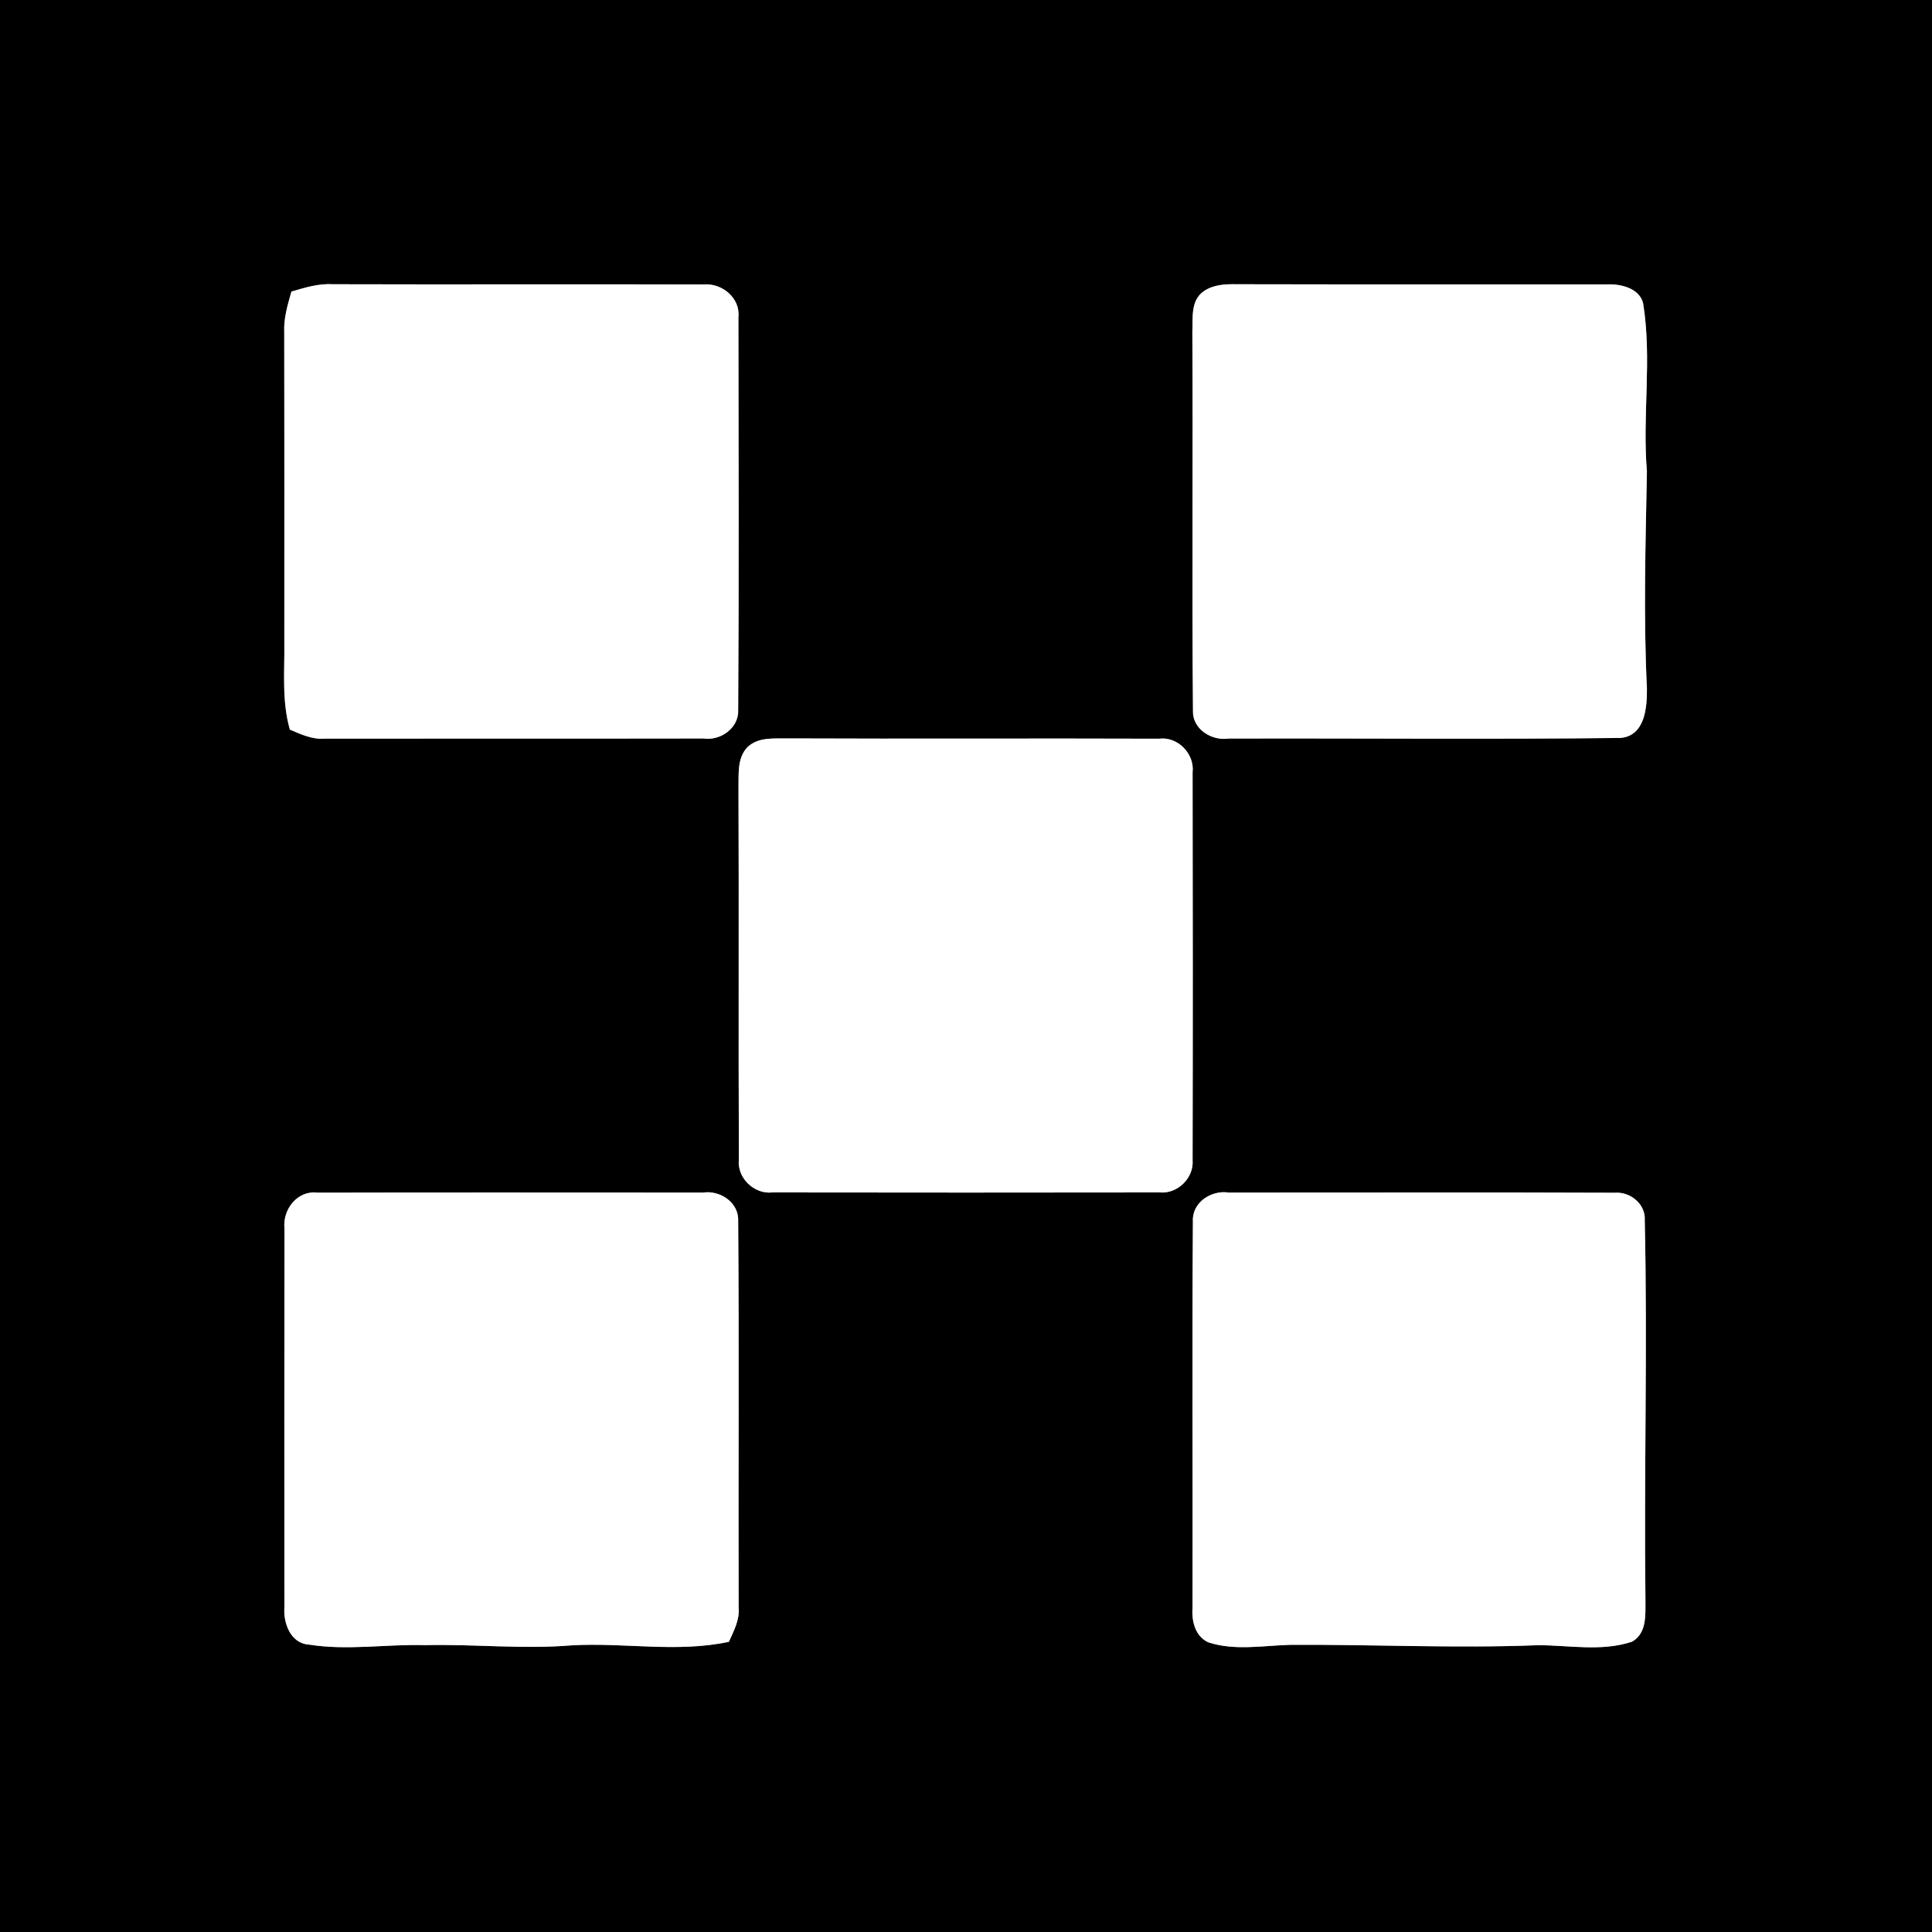 <?xml version="1.0" encoding="UTF-8" ?>
<!DOCTYPE svg PUBLIC "-//W3C//DTD SVG 1.1//EN" "http://www.w3.org/Graphics/SVG/1.1/DTD/svg11.dtd">
<svg width="250pt" height="250pt" viewBox="0 0 250 250" version="1.1" xmlns="http://www.w3.org/2000/svg">
<rect x="0" y="0" width="250" height="250" fill="#808080" stroke="none"/>
<g id="#000000ff">
<path fill="#000000" opacity="1.00" d=" M 0.00 0.00 L 250.00 0.00 L 250.00 250.00 L 0.00 250.00 L 0.00 0.00 M 37.71 37.73 C 37.22 39.46 36.69 41.20 36.78 43.01 C 36.81 56.34 36.79 69.67 36.79 83.00 C 36.85 86.81 36.44 90.69 37.51 94.41 C 38.95 95.02 40.42 95.72 42.03 95.58 C 58.36 95.56 74.70 95.59 91.03 95.56 C 93.23 95.89 95.63 94.20 95.52 91.86 C 95.63 74.93 95.57 58.00 95.55 41.07 C 95.83 38.58 93.44 36.60 91.05 36.81 C 75.05 36.76 59.05 36.83 43.04 36.78 C 41.20 36.67 39.45 37.22 37.71 37.73 M 155.76 37.69 C 154.04 38.88 154.37 41.14 154.29 42.95 C 154.38 59.28 154.22 75.62 154.37 91.95 C 154.27 94.34 156.79 95.90 158.99 95.57 C 175.88 95.52 192.79 95.69 209.68 95.49 C 212.88 95.22 213.14 91.53 213.11 89.04 C 212.65 79.70 212.94 70.35 213.11 61.01 C 212.50 53.77 213.79 46.46 212.62 39.25 C 212.15 37.30 209.75 36.73 208.00 36.80 C 192.00 36.78 176.00 36.82 160.00 36.78 C 158.54 36.75 157.00 36.83 155.76 37.69 M 96.70 96.70 C 95.35 98.15 95.61 100.21 95.56 102.02 C 95.63 118.02 95.54 134.02 95.61 150.02 C 95.34 152.41 97.58 154.57 99.95 154.30 C 116.67 154.32 133.38 154.33 150.09 154.30 C 152.38 154.51 154.52 152.40 154.32 150.11 C 154.36 133.39 154.35 116.67 154.32 99.95 C 154.61 97.55 152.40 95.28 149.99 95.59 C 134.00 95.53 118.01 95.62 102.02 95.55 C 100.20 95.59 98.13 95.32 96.70 96.70 M 36.81 158.95 C 36.78 175.31 36.80 191.67 36.80 208.03 C 36.65 210.06 37.63 212.68 39.98 212.81 C 44.97 213.61 50.02 212.73 55.04 212.88 C 61.34 212.73 67.65 213.43 73.94 212.91 C 80.74 212.51 87.60 213.89 94.32 212.45 C 94.95 211.03 95.73 209.61 95.58 208.01 C 95.53 191.35 95.65 174.69 95.52 158.03 C 95.65 155.63 93.20 153.98 90.97 154.32 C 74.35 154.32 57.73 154.29 41.10 154.33 C 38.50 153.99 36.55 156.49 36.81 158.95 M 154.36 158.05 C 154.24 174.70 154.35 191.34 154.31 207.99 C 154.18 209.71 154.62 211.73 156.36 212.52 C 159.80 213.64 163.47 212.93 167.01 212.84 C 177.67 212.78 188.32 213.31 198.97 212.89 C 203.02 212.88 207.23 213.75 211.17 212.44 C 213.12 211.36 212.91 208.96 212.92 207.07 C 212.72 190.67 213.20 174.29 212.83 157.90 C 212.97 155.82 210.96 154.19 208.98 154.34 C 192.32 154.27 175.66 154.33 159.00 154.32 C 156.73 153.96 154.22 155.61 154.36 158.05 Z" />
</g>
<g id="#ffffffff">
<path fill="#ffffff" opacity="1.00" d=" M 37.71 37.73 C 39.45 37.22 41.20 36.67 43.04 36.78 C 59.05 36.83 75.05 36.76 91.05 36.81 C 93.44 36.60 95.83 38.58 95.55 41.07 C 95.57 58.00 95.63 74.93 95.52 91.86 C 95.63 94.20 93.23 95.89 91.03 95.56 C 74.70 95.59 58.36 95.56 42.03 95.58 C 40.42 95.72 38.95 95.02 37.51 94.41 C 36.44 90.69 36.85 86.81 36.79 83.00 C 36.79 69.67 36.81 56.34 36.78 43.01 C 36.69 41.20 37.22 39.46 37.71 37.73 Z" />
<path fill="#ffffff" opacity="1.00" d=" M 155.76 37.69 C 157.00 36.83 158.54 36.75 160.00 36.78 C 176.00 36.82 192.00 36.78 208.00 36.80 C 209.75 36.73 212.15 37.30 212.62 39.25 C 213.79 46.46 212.50 53.77 213.11 61.01 C 212.94 70.35 212.65 79.70 213.11 89.04 C 213.14 91.53 212.88 95.22 209.68 95.49 C 192.79 95.69 175.88 95.52 158.99 95.57 C 156.79 95.90 154.27 94.34 154.37 91.95 C 154.22 75.62 154.38 59.28 154.29 42.95 C 154.37 41.14 154.04 38.88 155.76 37.69 Z" />
<path fill="#ffffff" opacity="1.00" d=" M 96.70 96.70 C 98.13 95.32 100.20 95.59 102.02 95.55 C 118.01 95.62 134.00 95.53 149.99 95.59 C 152.40 95.28 154.61 97.55 154.32 99.95 C 154.35 116.67 154.36 133.39 154.32 150.11 C 154.52 152.40 152.38 154.51 150.09 154.30 C 133.38 154.33 116.67 154.32 99.95 154.30 C 97.58 154.57 95.34 152.41 95.61 150.02 C 95.54 134.02 95.63 118.02 95.56 102.02 C 95.61 100.21 95.35 98.15 96.70 96.70 Z" />
<path fill="#ffffff" opacity="1.00" d=" M 36.81 158.95 C 36.55 156.49 38.50 153.99 41.10 154.33 C 57.73 154.29 74.35 154.32 90.97 154.32 C 93.20 153.98 95.65 155.63 95.52 158.03 C 95.65 174.69 95.53 191.35 95.58 208.01 C 95.73 209.61 94.95 211.03 94.32 212.45 C 87.60 213.89 80.74 212.51 73.94 212.91 C 67.65 213.43 61.34 212.73 55.04 212.88 C 50.02 212.73 44.97 213.61 39.98 212.81 C 37.63 212.68 36.65 210.06 36.80 208.03 C 36.80 191.67 36.78 175.31 36.81 158.95 Z" />
<path fill="#ffffff" opacity="1.00" d=" M 154.36 158.05 C 154.22 155.61 156.73 153.96 159.00 154.32 C 175.66 154.33 192.32 154.27 208.98 154.34 C 210.96 154.19 212.97 155.82 212.83 157.90 C 213.20 174.29 212.72 190.67 212.92 207.07 C 212.91 208.96 213.12 211.36 211.17 212.44 C 207.23 213.75 203.02 212.88 198.97 212.89 C 188.32 213.31 177.67 212.78 167.01 212.84 C 163.47 212.93 159.80 213.64 156.36 212.52 C 154.62 211.73 154.18 209.71 154.31 207.99 C 154.35 191.34 154.24 174.70 154.36 158.05 Z" />
</g>
</svg>
